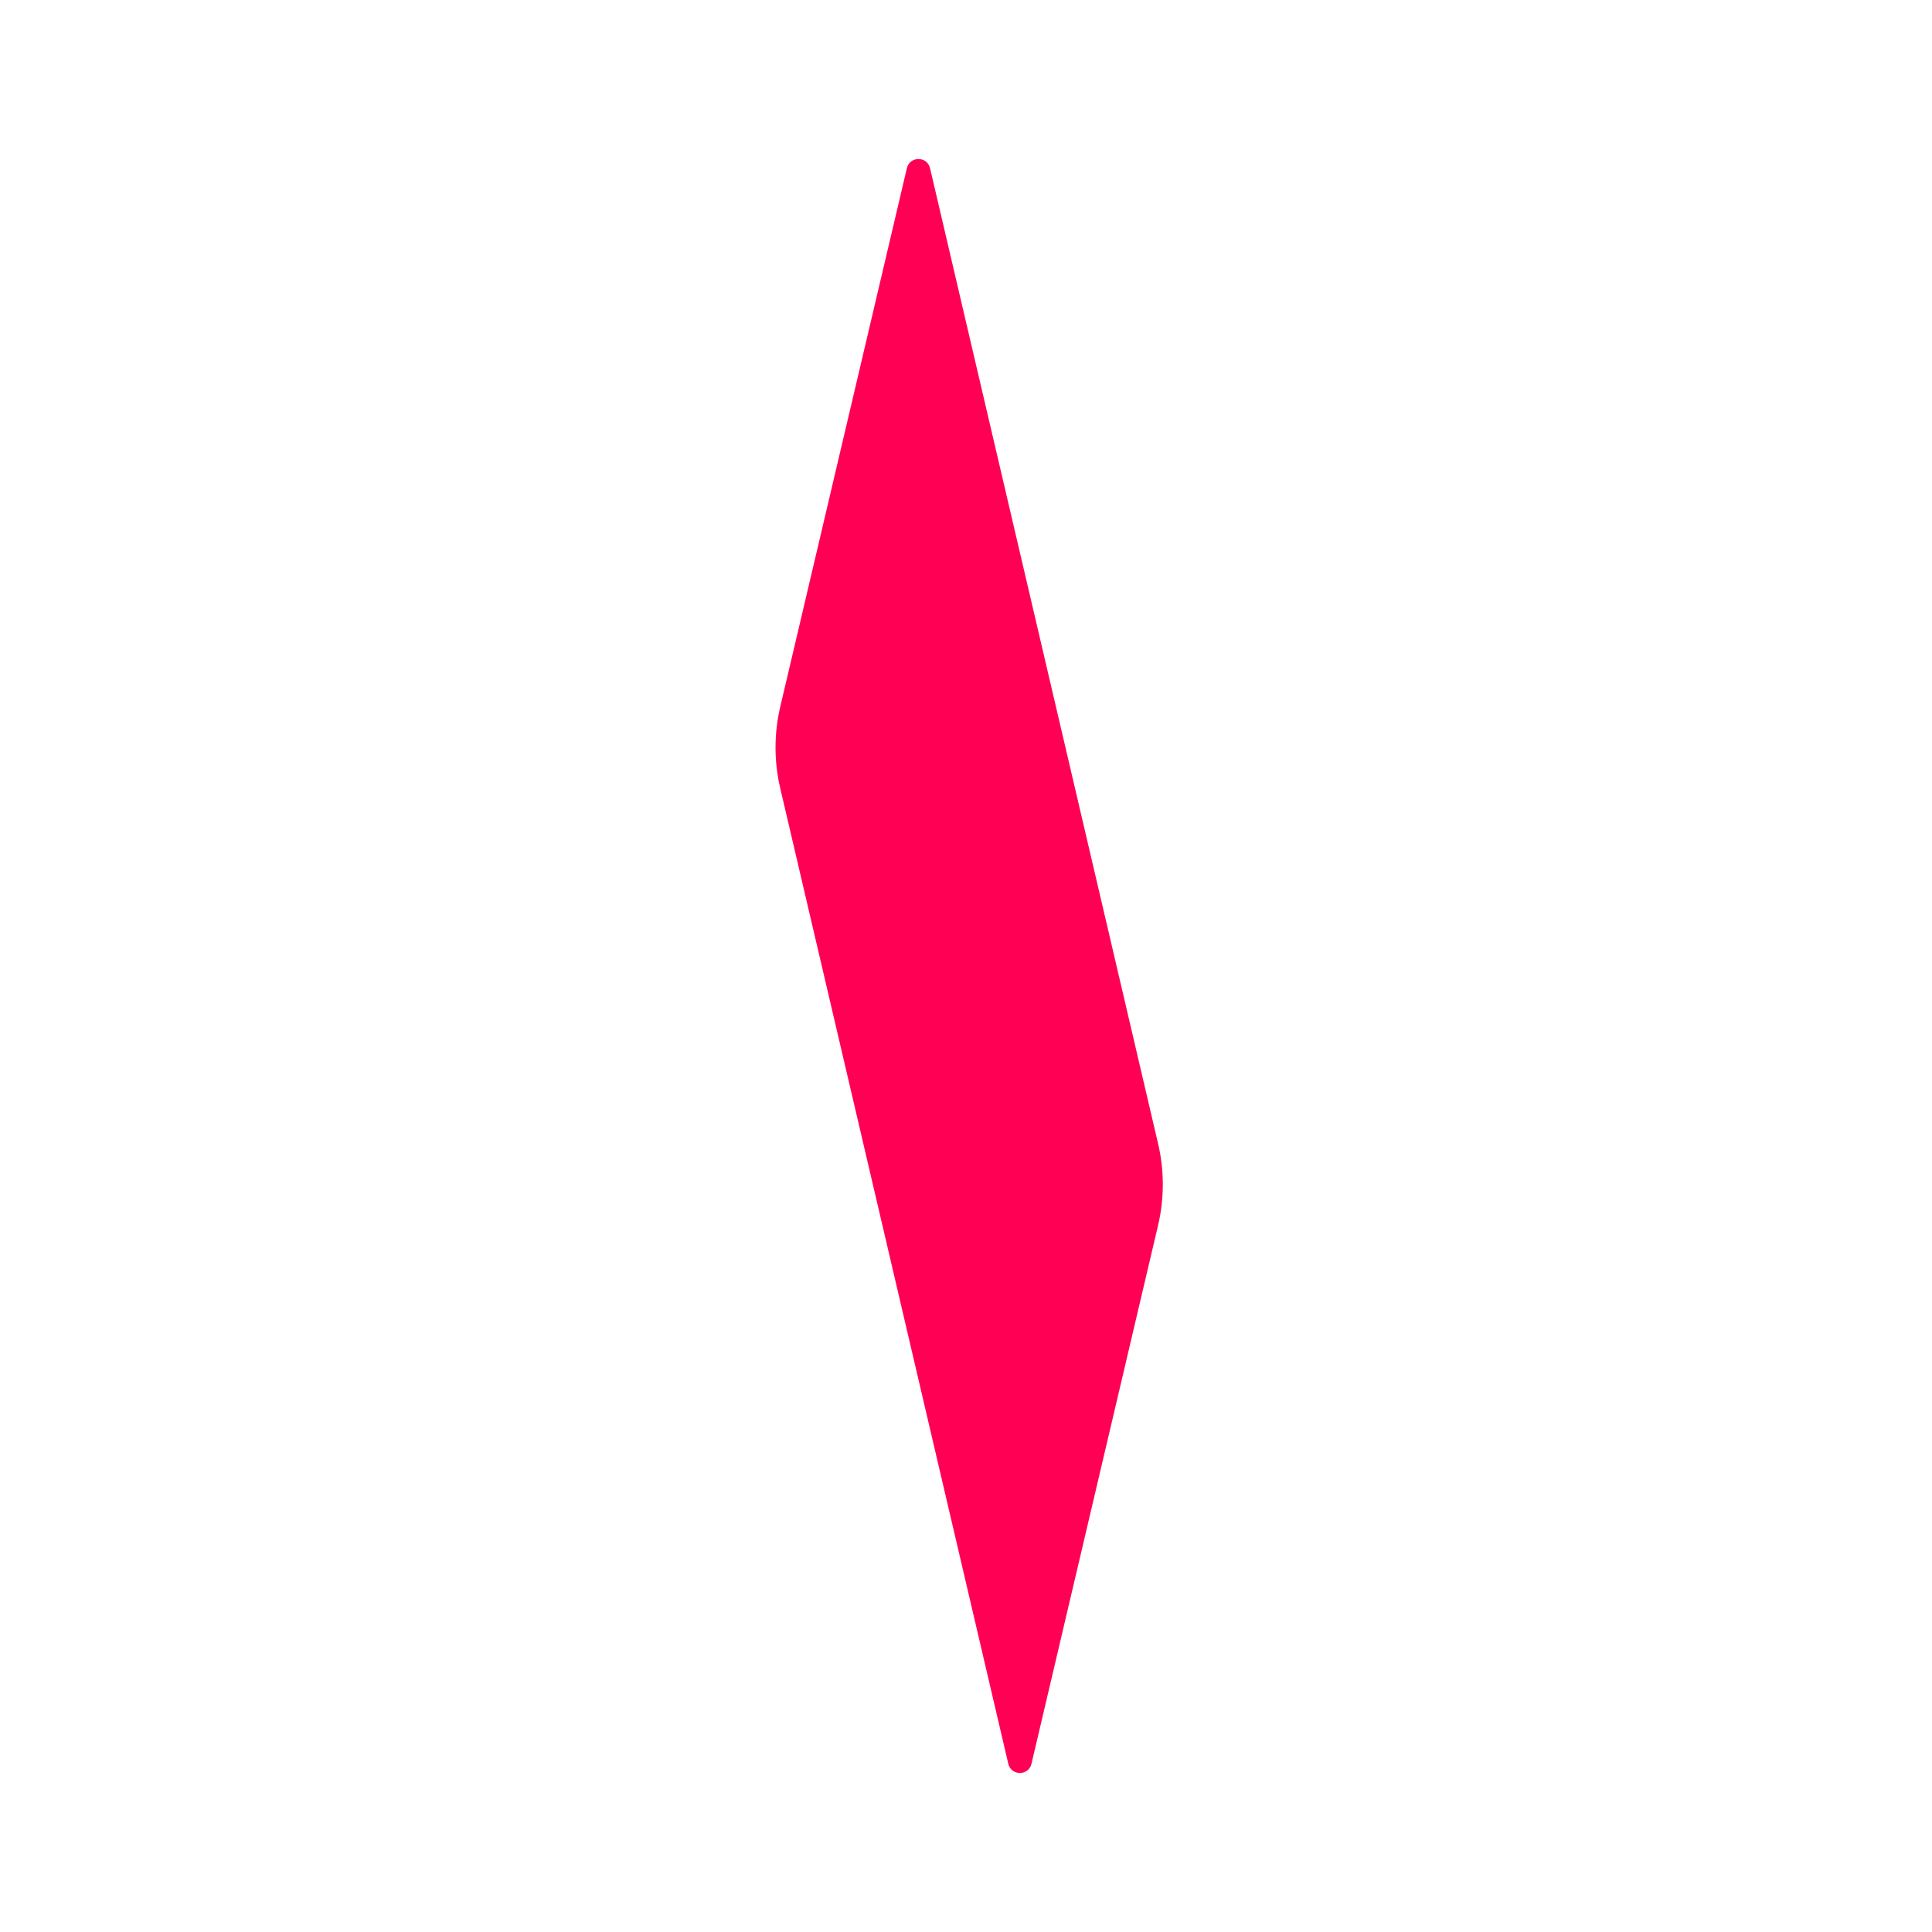 <svg width="256" height="256" viewBox="0 0 256 256" fill="none" xmlns="http://www.w3.org/2000/svg">
<style>
	@media (prefers-color-scheme: dark) {
		#box { fill: #202636 }
	}
	@media (prefers-color-scheme: light) {
		#box { fill: #f0f2f6 }
	}
</style>
<path id="box" d="M0 251.104C0 253.808 2.192 256 4.897 256H251.103C253.808 256 256 253.808 256 251.104V4.897C256 2.192 253.808 0 251.103 0H4.897C2.192 0 0 2.192 0 4.897V251.104Z"/>
<path d="M120.165 22.29C120.547 20.666 122.858 20.668 123.238 22.292L153.457 151.558C154.288 155.112 154.286 158.811 153.45 162.364L136.676 233.71C136.294 235.334 133.983 235.332 133.603 233.708L103.384 104.442C102.553 100.888 102.555 97.189 103.391 93.636L120.165 22.29Z" fill="#FF0055"/>
</svg>
